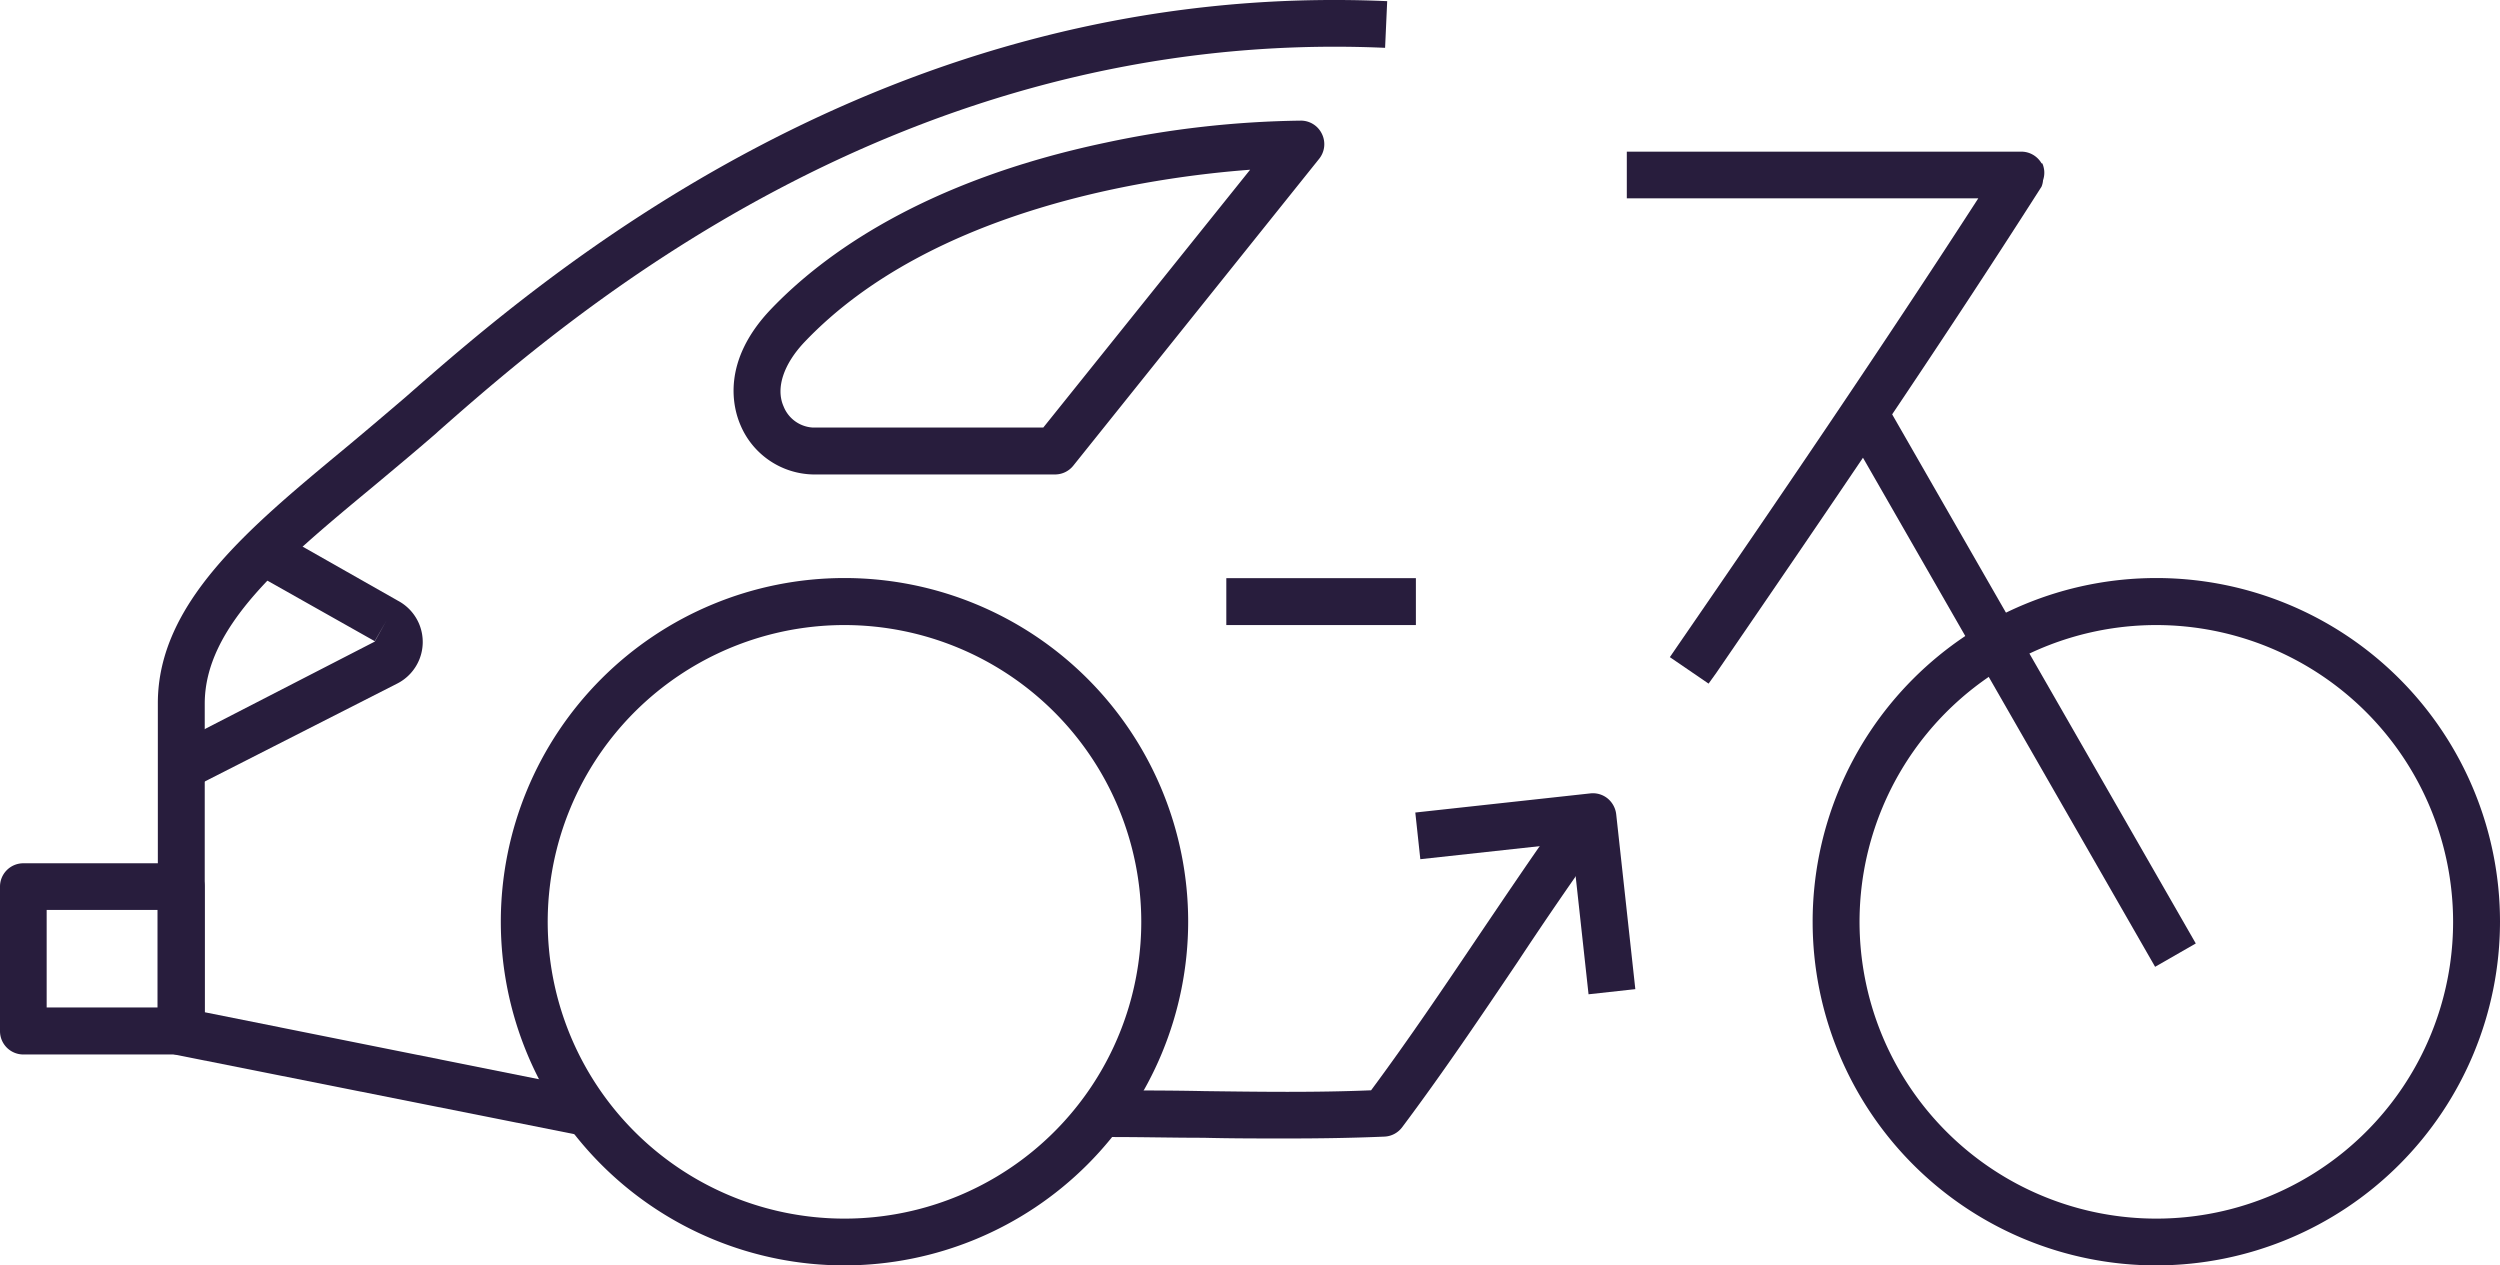 <svg xmlns="http://www.w3.org/2000/svg" viewBox="0 0 214.3 108.47"><defs><style>.cls-1{fill:#281d3d;}</style></defs><g id="Layer_2" data-name="Layer 2"><g id="Layer_1-2" data-name="Layer 1"><rect class="cls-1" x="171.14" y="31.85" width="4.02" height="53.58" transform="translate(-6.22 93.96) rotate(-29.85)"/><path class="cls-1" d="M184.84,108.47A29.46,29.46,0,1,1,214.3,79,29.49,29.49,0,0,1,184.84,108.47Zm0-54.89A25.44,25.44,0,1,0,210.28,79,25.46,25.46,0,0,0,184.84,53.58Z"/><path class="cls-1" d="M110.3,97.59c-2.41,0-4.8,0-7.16-.06-2.87,0-5.84-.08-8.76-.06l0-4c3,0,6,0,8.83.06,4.71.06,9.56.13,14.32-.07,3.21-4.33,6.25-8.84,9.2-13.22,2.38-3.52,4.83-7.16,7.38-10.73l3.27,2.34c-2.52,3.52-5,7.14-7.31,10.64-3.15,4.67-6.41,9.51-9.88,14.14a2,2,0,0,1-1.51.8C115.88,97.55,113.08,97.59,110.3,97.59Z"/><path class="cls-1" d="M146.46,58.6l-3.32-2.27.61-.89C152.31,43,161.13,30.06,169.58,17c-9,0-22.67,0-30.13,0v-4c8.57,0,25.3,0,33.79,0h0A2,2,0,0,1,175,14h.06a1.11,1.11,0,0,1,.07.16h0a2.36,2.36,0,0,1,.1.46h0a2,2,0,0,1-.1.83h0A1.77,1.77,0,0,1,175,16l0,0c-9.07,14.22-18.63,28.18-27.88,41.68Z"/><path class="cls-1" d="M90.4,40.67H69.68a6.91,6.91,0,0,1-6.21-4.24c-.64-1.49-1.66-5.44,2.61-9.92,4.5-4.71,13.13-11,28.69-14.28a84.7,84.7,0,0,1,16.76-1.89,2,2,0,0,1,1.79,1.15,2,2,0,0,1-.24,2.12L92,39.92A2,2,0,0,1,90.4,40.67Zm16.76-26.12c-8.45.63-27.27,3.32-38.17,14.74-1.84,1.93-2.51,4-1.82,5.55a2.87,2.87,0,0,0,2.51,1.81H89.43Z"/><rect class="cls-1" x="105.12" y="49.56" width="16.25" height="4.02"/><path class="cls-1" d="M136.17,85.23l-1.42-13-13,1.42-.43-4,15-1.64a2,2,0,0,1,1.48.43,2.06,2.06,0,0,1,.74,1.35l1.64,15Z"/><path class="cls-1" d="M15.54,90.39H2a2,2,0,0,1-2-2V76a2,2,0,0,1,2-2H15.54a2,2,0,0,1,2,2v12.4A2,2,0,0,1,15.54,90.39ZM4,86.36h9.51V78H4Z"/><path class="cls-1" d="M16.45,67.55,14.63,64,32.12,55l1-1.79-1,1.75L21.55,49l2-3.5,10.57,6A4,4,0,0,1,34,58.62Z"/><path class="cls-1" d="M50.29,97.43l-35.15-7a2,2,0,0,1-1.61-2V60.28c0-8.54,7.7-14.93,15.85-21.69,1.76-1.46,3.57-3,5.35-4.52l.16-.14C46.05,24.15,75.7-1.82,118.91.1l-.18,4C77.12,2.26,48.37,27.46,37.54,37l-.16.15c-1.82,1.58-3.66,3.11-5.43,4.59-7.73,6.41-14.4,11.94-14.4,18.59V86.77l33.53,6.72Z"/><path class="cls-1" d="M72.4,108.47A29.46,29.46,0,1,1,101.85,79,29.5,29.5,0,0,1,72.4,108.47Zm0-54.89A25.44,25.44,0,1,0,97.83,79,25.46,25.46,0,0,0,72.4,53.58Z"/></g></g></svg>